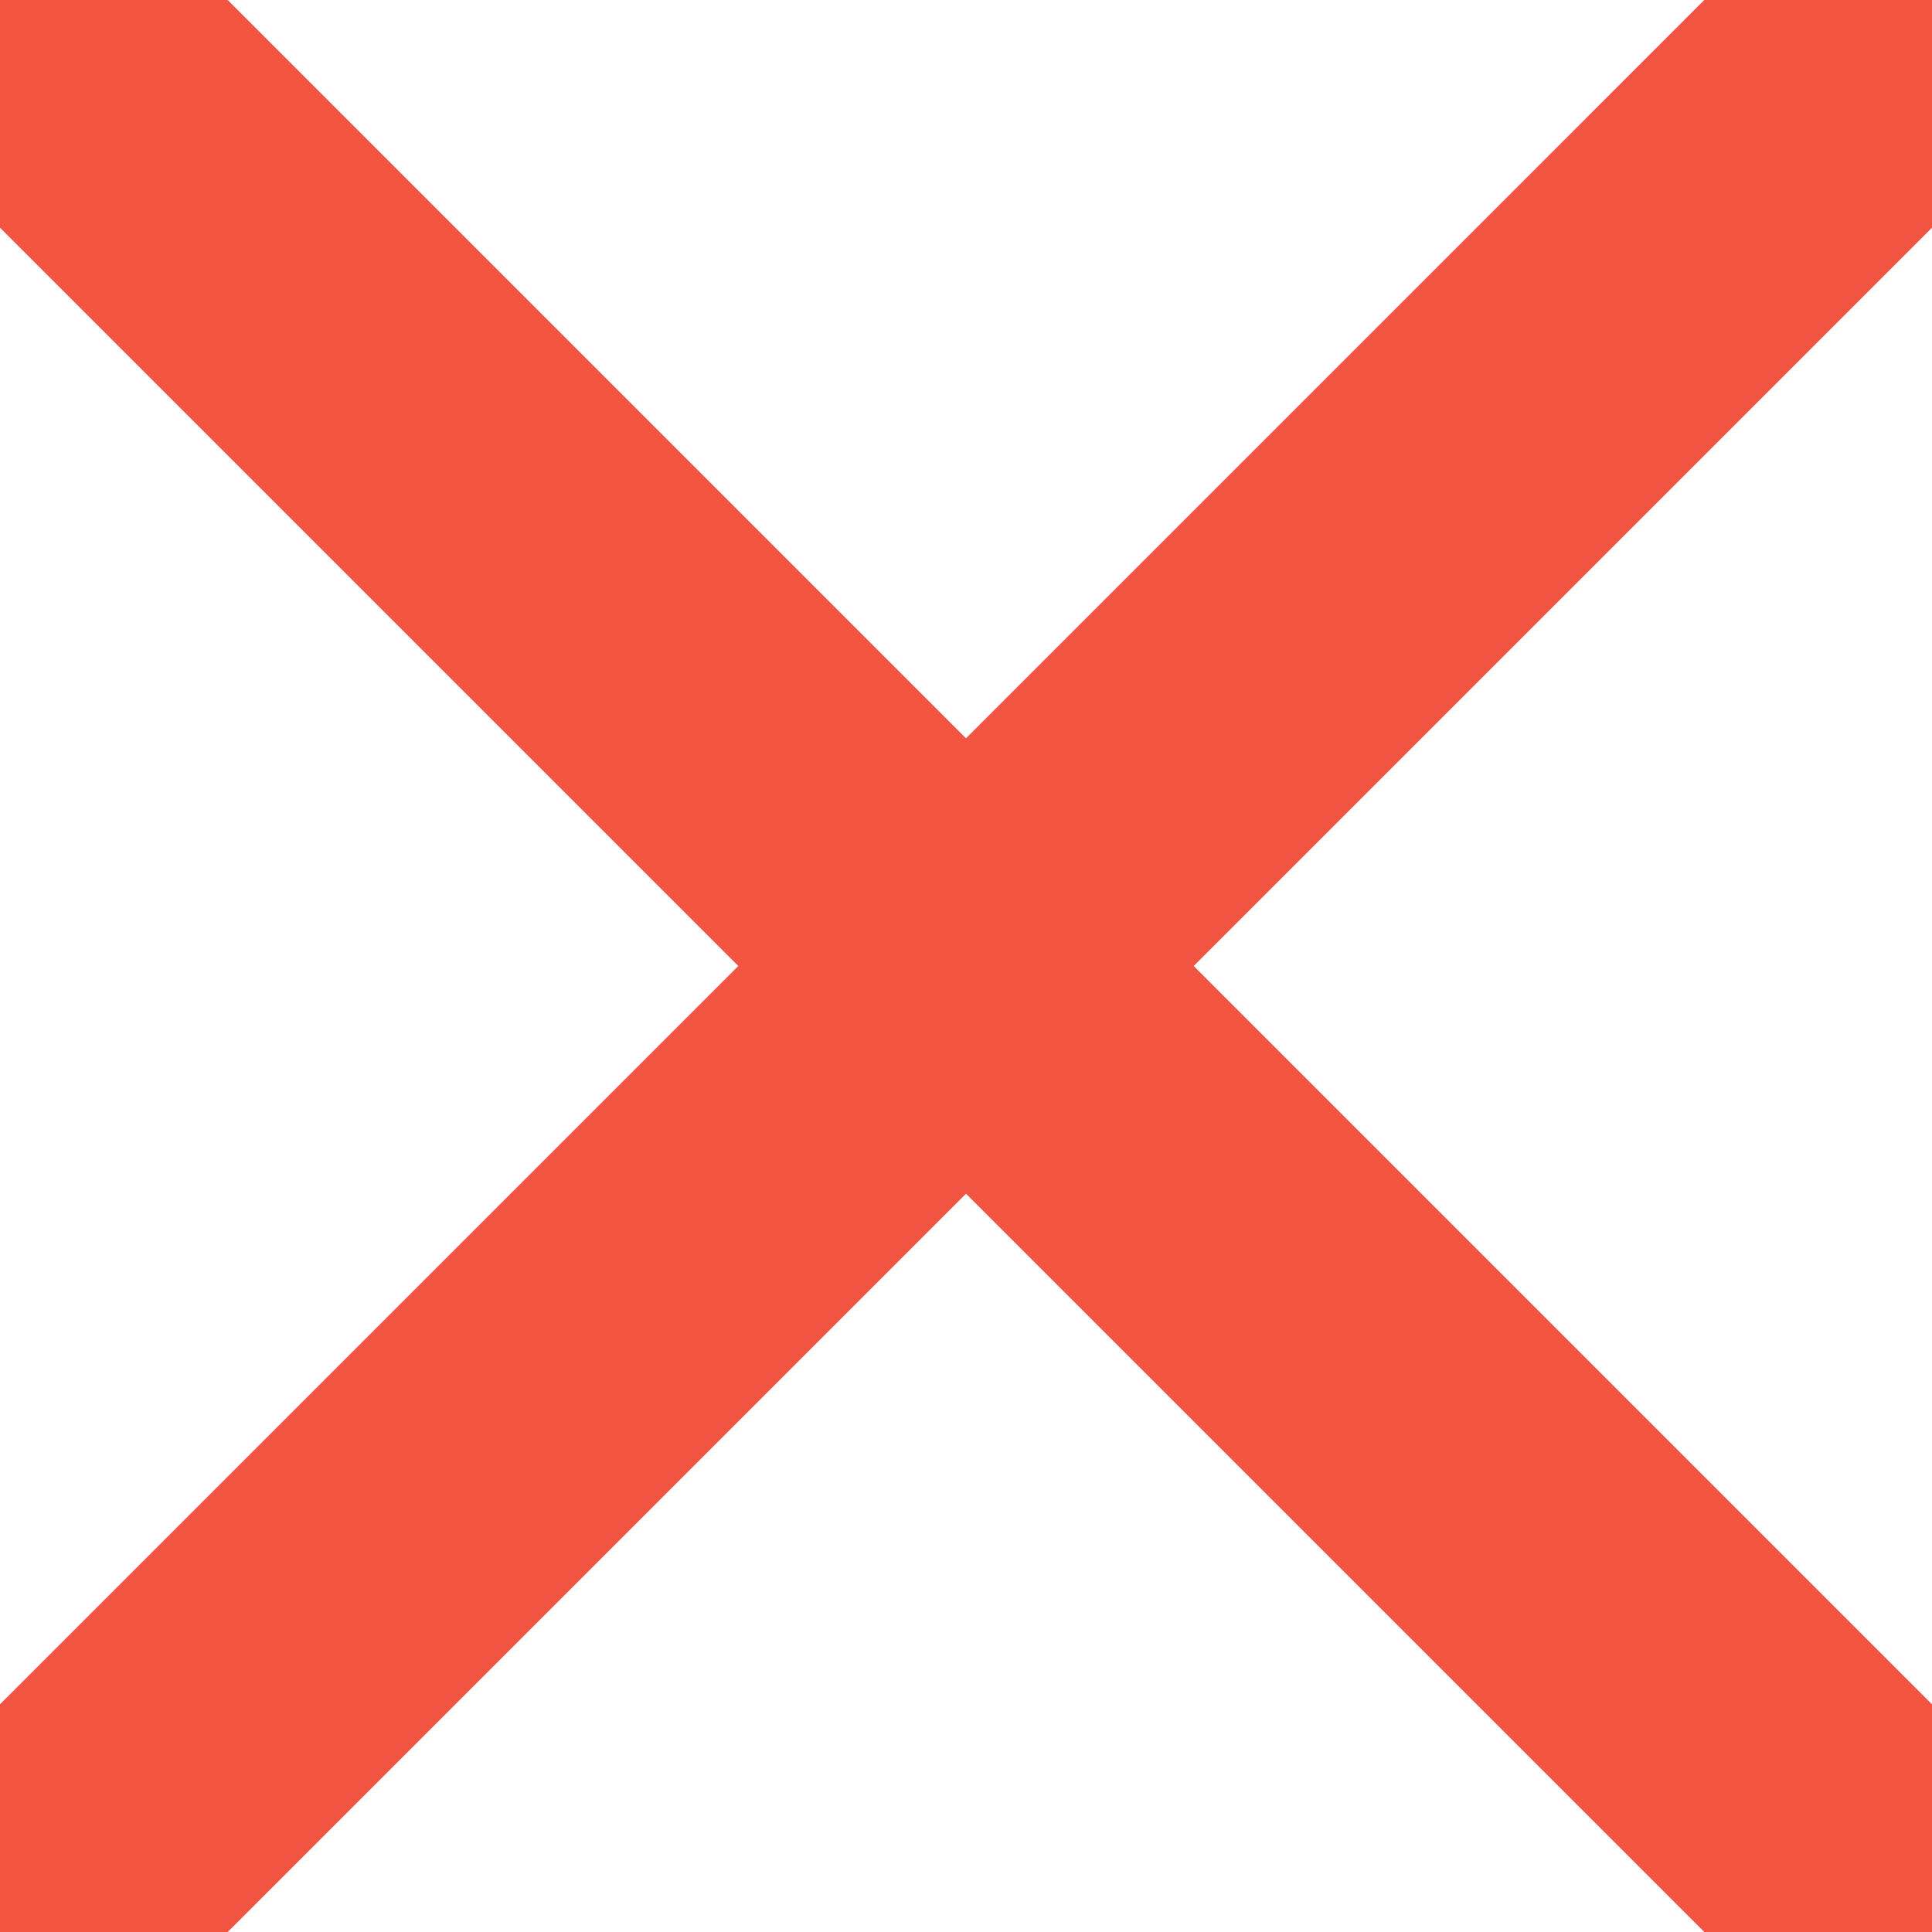 <svg id="Layer_1" xmlns="http://www.w3.org/2000/svg" width="6" height="6" viewBox="0 0 6 6"><path fill="none" stroke="#f15440" stroke-width="1" stroke-linecap="round" stroke-miterlimit="10" d="M0 6 L6 0 M6 6 L0 0"/></svg>